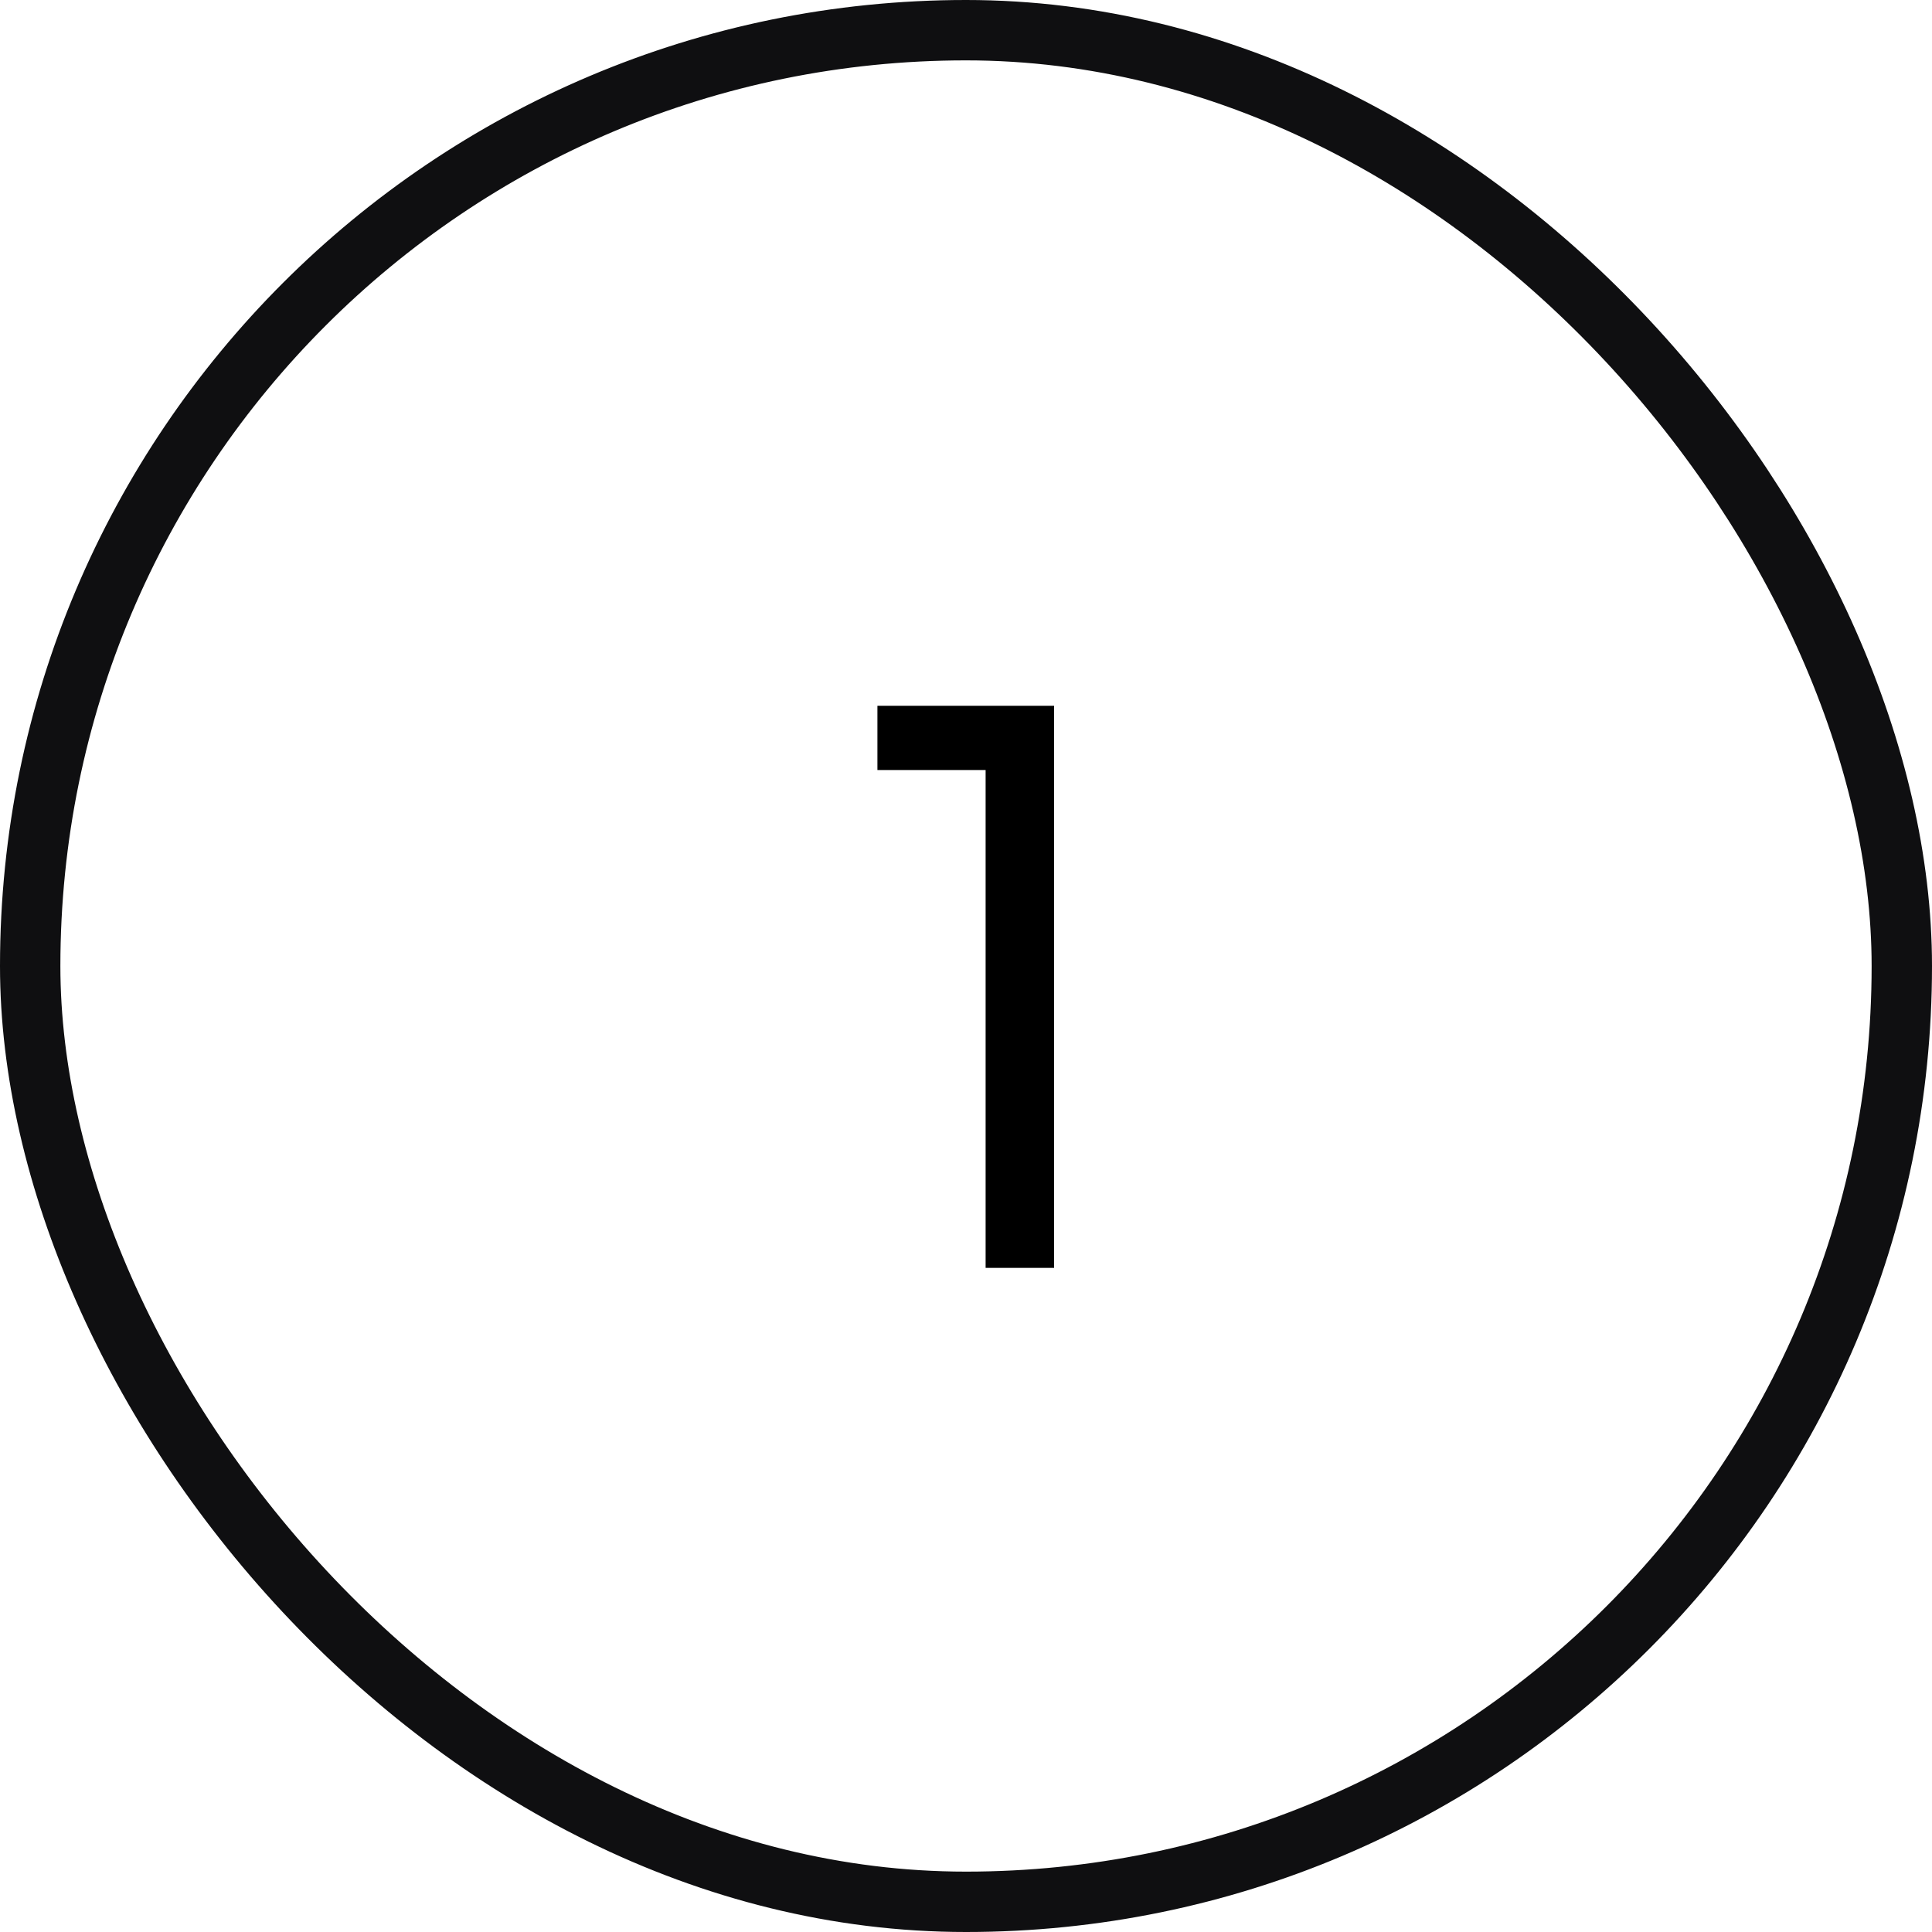 <svg width="32" height="32" viewBox="0 0 32 32" fill="none" xmlns="http://www.w3.org/2000/svg">
<rect x="0.5" y="0.5" width="31" height="31" rx="15.5" stroke="#0F0F11"/>
<path d="M14.533 11.69V12.754H16.325V21H17.459V11.69H14.533Z" fill="black"/>
</svg>
